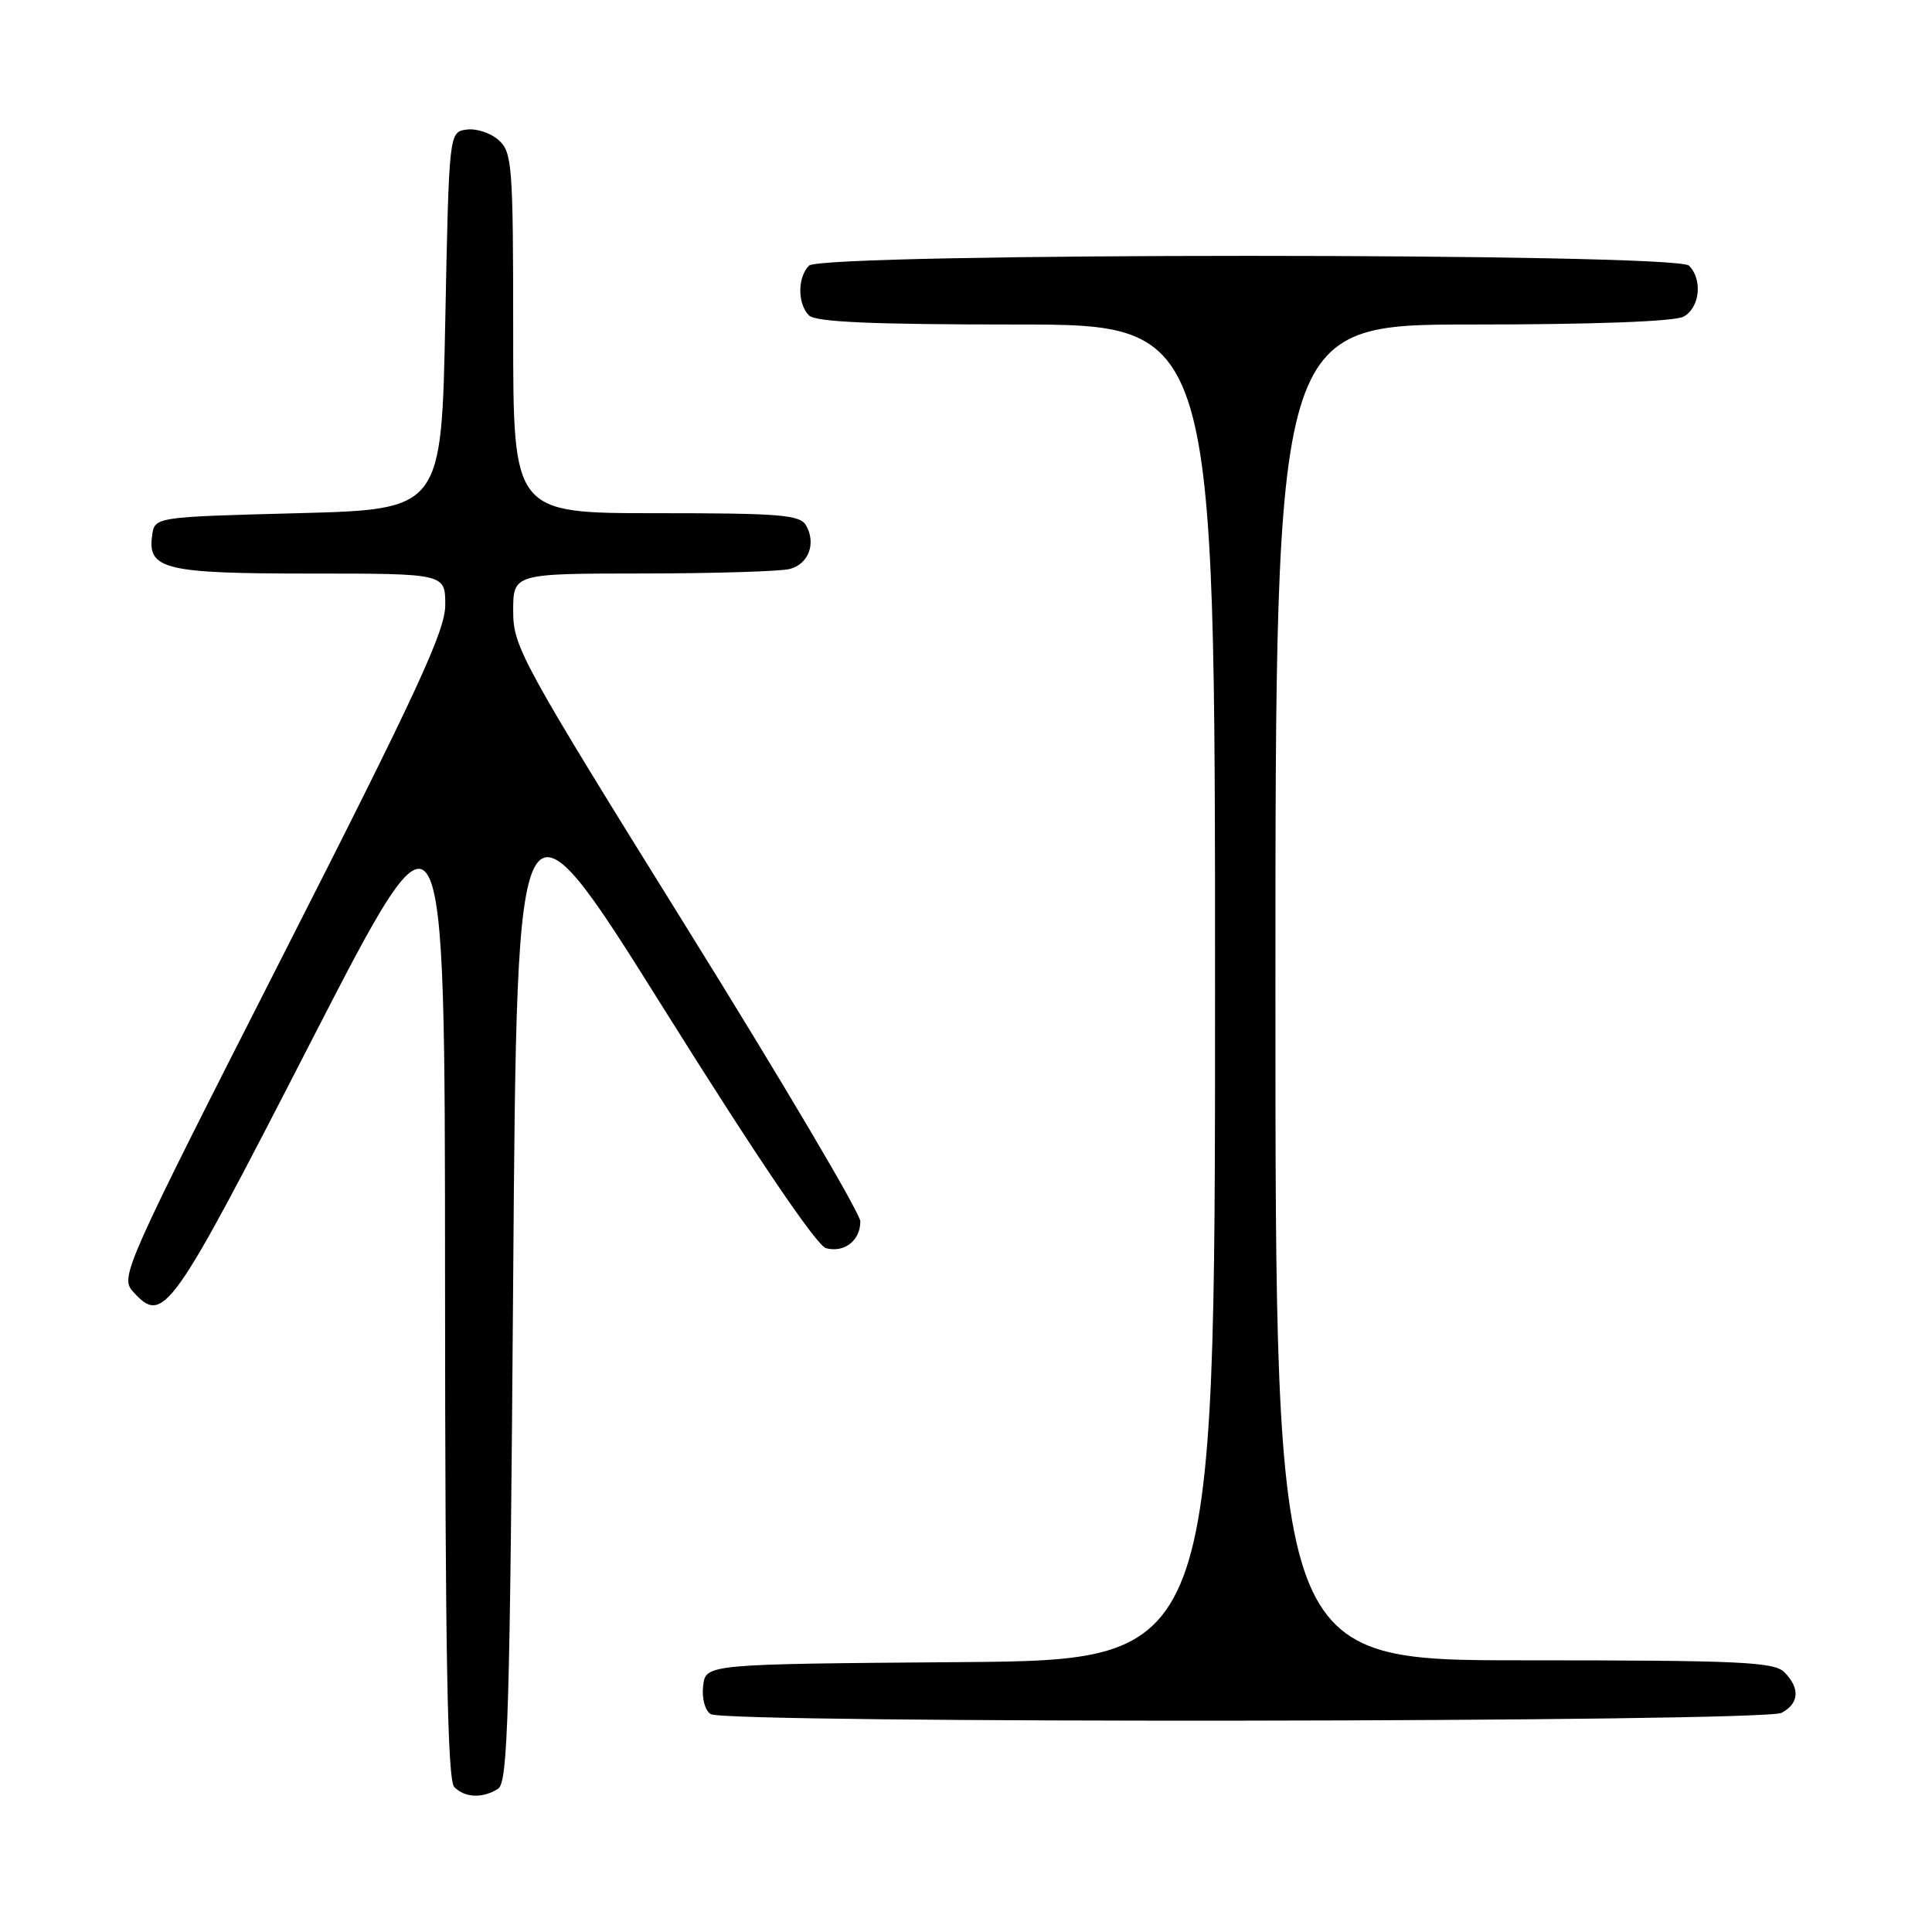 <?xml version="1.0" encoding="UTF-8" standalone="no"?>
<!DOCTYPE svg PUBLIC "-//W3C//DTD SVG 1.1//EN" "http://www.w3.org/Graphics/SVG/1.1/DTD/svg11.dtd" >
<svg xmlns="http://www.w3.org/2000/svg" xmlns:xlink="http://www.w3.org/1999/xlink" version="1.1" viewBox="0 0 256 256">
 <g >
 <path fill="currentColor"
d=" M 66.00 237.02 C 67.30 236.20 67.57 227.20 68.00 169.33 C 68.50 102.59 68.50 102.59 88.00 133.73 C 100.32 153.41 108.22 165.06 109.45 165.39 C 111.87 166.04 114.00 164.38 114.00 161.84 C 114.00 160.79 103.65 143.28 91.00 122.94 C 69.04 87.62 68.00 85.72 68.00 80.97 C 68.00 76.00 68.00 76.00 85.25 75.99 C 94.74 75.98 103.47 75.71 104.66 75.39 C 107.14 74.73 108.16 72.03 106.82 69.64 C 106.02 68.21 103.48 68.00 86.95 68.00 C 68.00 68.00 68.00 68.00 68.00 44.15 C 68.00 21.92 67.87 20.19 66.08 18.57 C 65.03 17.62 63.12 16.99 61.83 17.17 C 59.50 17.50 59.50 17.50 59.00 42.50 C 58.50 67.50 58.50 67.50 39.50 68.00 C 20.50 68.50 20.50 68.50 20.16 70.94 C 19.52 75.45 21.83 76.00 41.19 76.00 C 59.00 76.00 59.00 76.00 59.00 80.16 C 59.00 83.59 55.26 91.67 37.42 126.74 C 16.50 167.87 15.89 169.22 17.61 171.13 C 21.66 175.60 22.55 174.35 41.22 138.00 C 58.95 103.50 58.95 103.50 58.97 169.55 C 58.99 219.56 59.29 235.89 60.20 236.80 C 61.63 238.23 63.94 238.32 66.00 237.02 Z  M 236.07 226.96 C 238.41 225.71 238.54 223.69 236.43 221.57 C 235.06 220.21 230.53 220.00 201.93 220.00 C 169.00 220.00 169.00 220.00 169.00 131.50 C 169.00 43.00 169.00 43.00 195.07 43.00 C 211.12 43.00 221.87 42.60 223.07 41.96 C 225.23 40.81 225.64 37.04 223.80 35.20 C 222.07 33.47 108.93 33.47 107.20 35.20 C 105.66 36.74 105.66 40.26 107.20 41.80 C 108.07 42.67 115.58 43.00 134.70 43.00 C 161.00 43.00 161.00 43.00 161.00 131.49 C 161.00 219.97 161.00 219.97 127.25 220.24 C 93.50 220.50 93.50 220.50 93.17 223.39 C 92.98 225.03 93.41 226.65 94.17 227.13 C 96.16 228.39 233.69 228.23 236.07 226.96 Z "/>
</g>
</svg>
